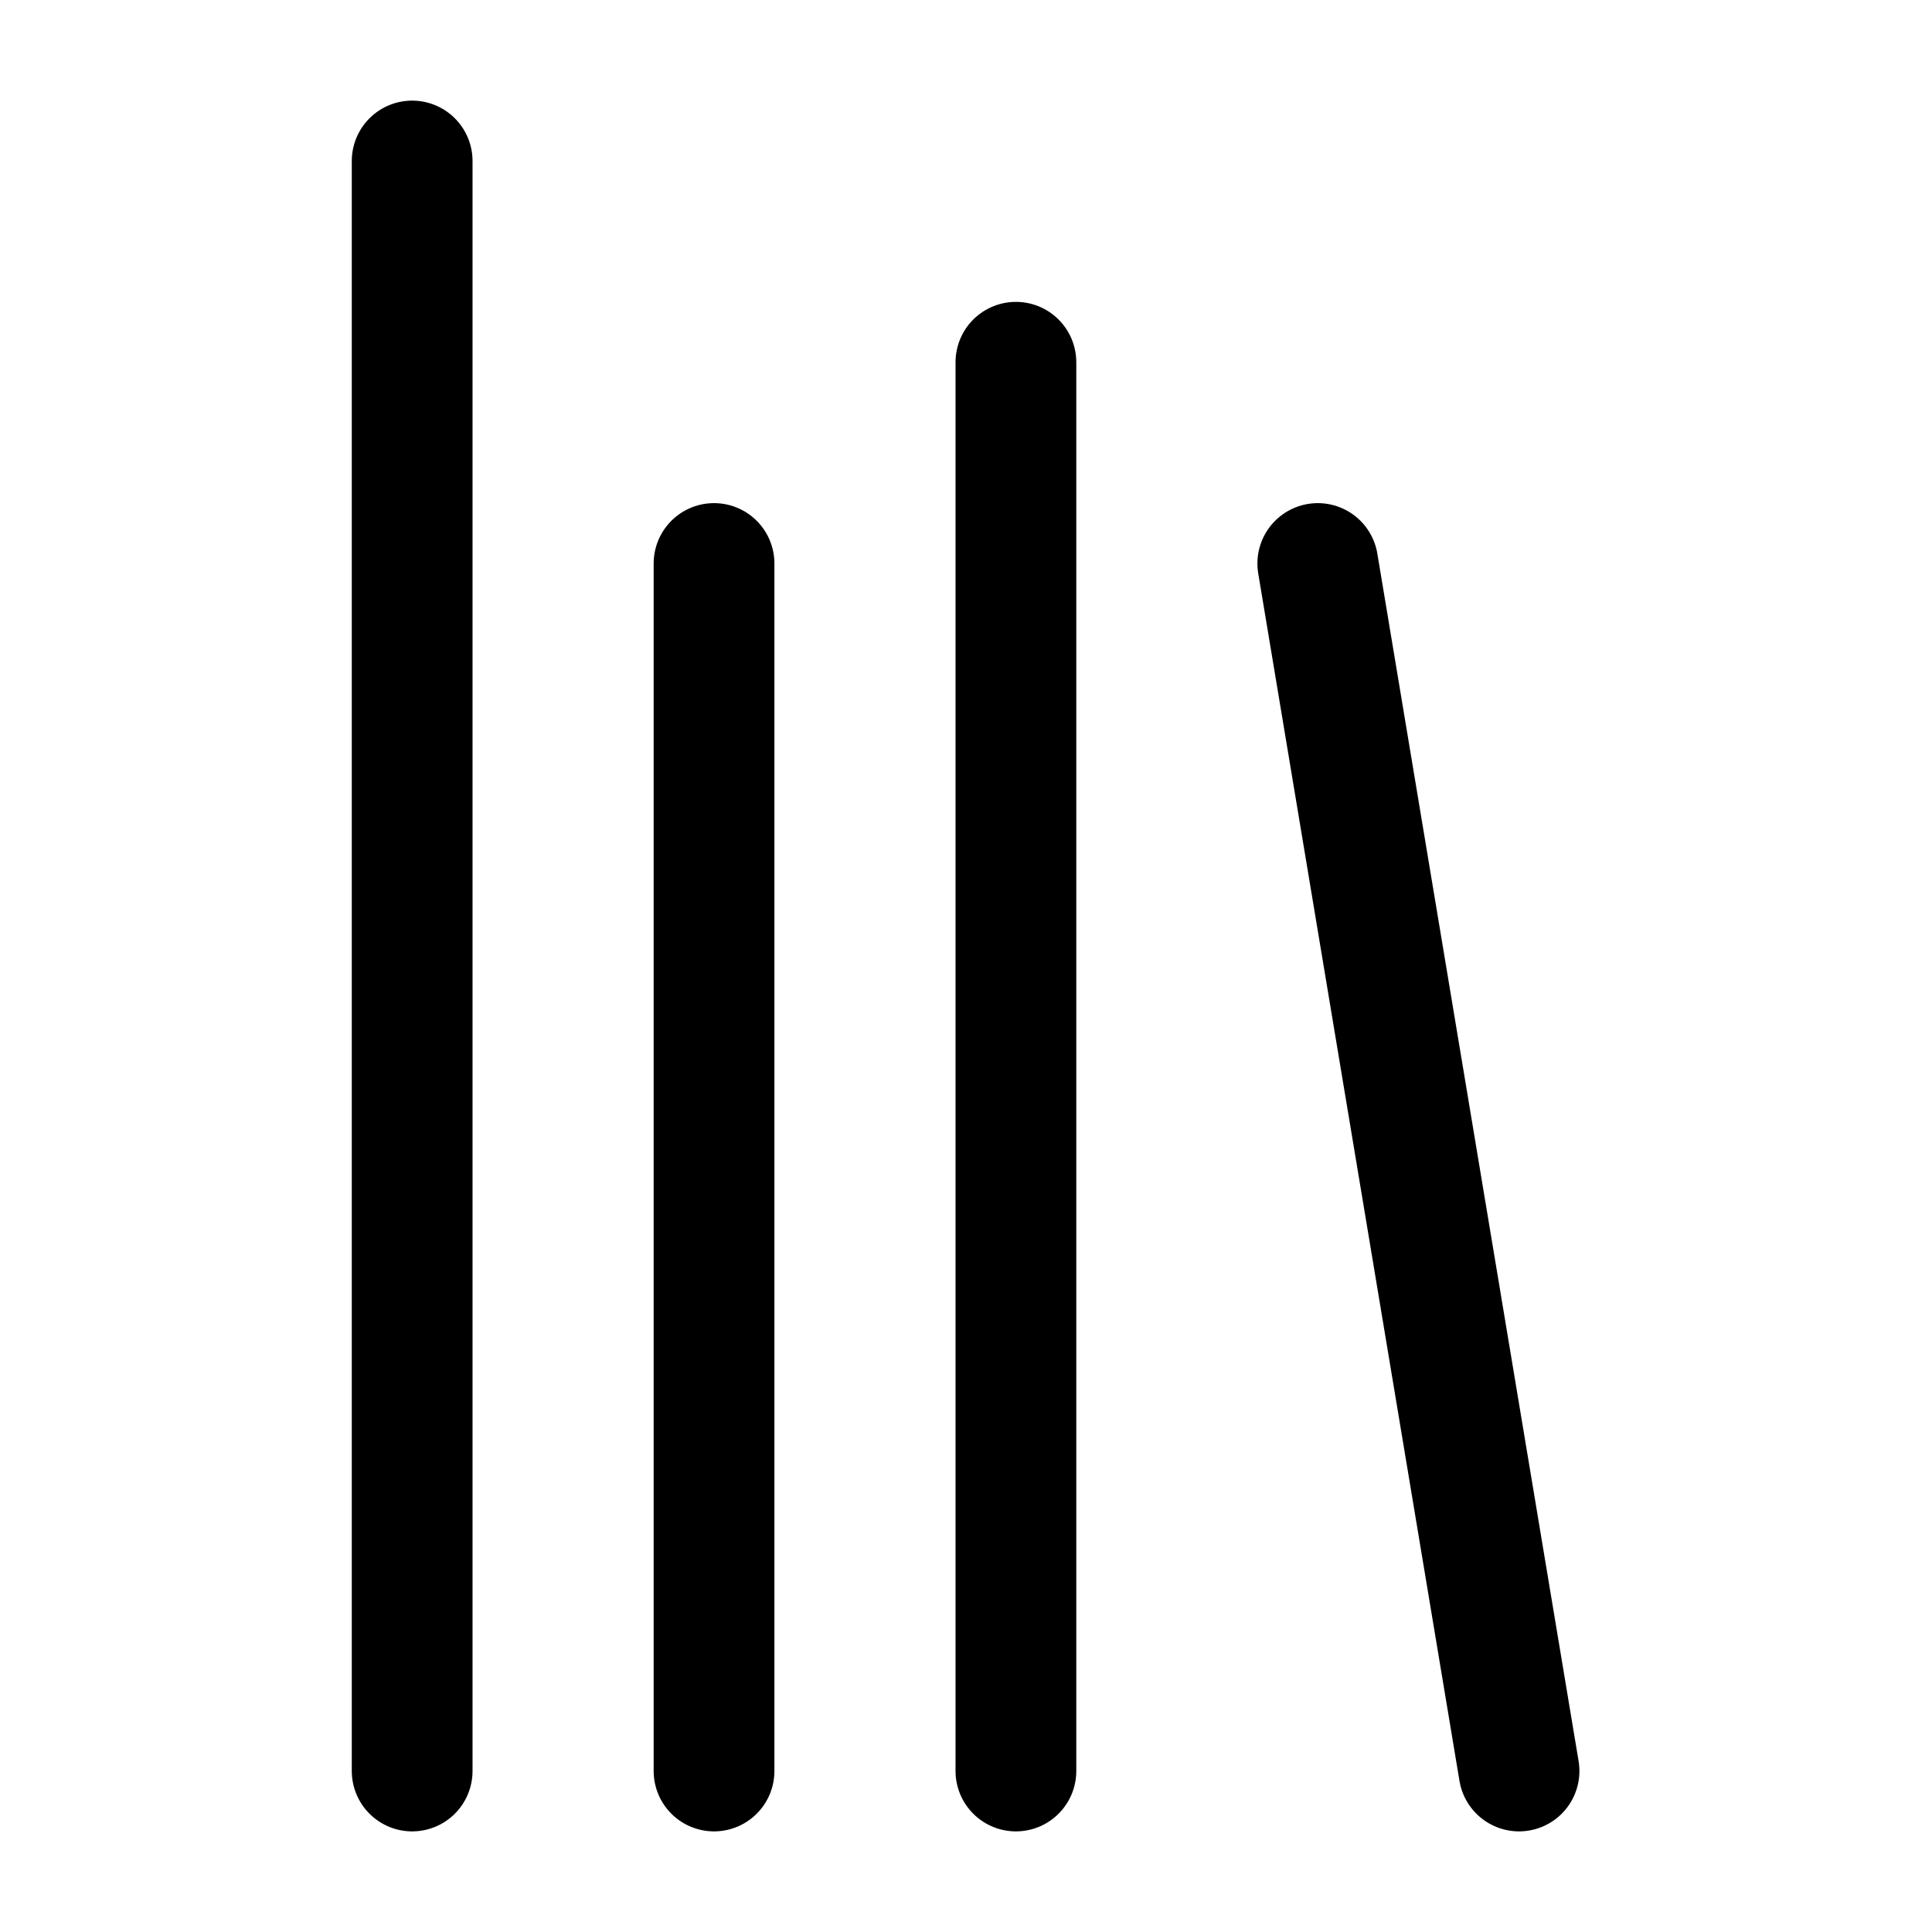 <svg xmlns="http://www.w3.org/2000/svg" width="24" height="24" viewBox="0 0 24 24" stroke="currentColor" fill="none" stroke-linecap="round" stroke-width="1.5" stroke-linejoin="round" stroke-align="center" ><path  d="M5.12,2V22m3.75,0V7m3.75,15V4.5m6.25,17.5l-2.5-15"/></svg>